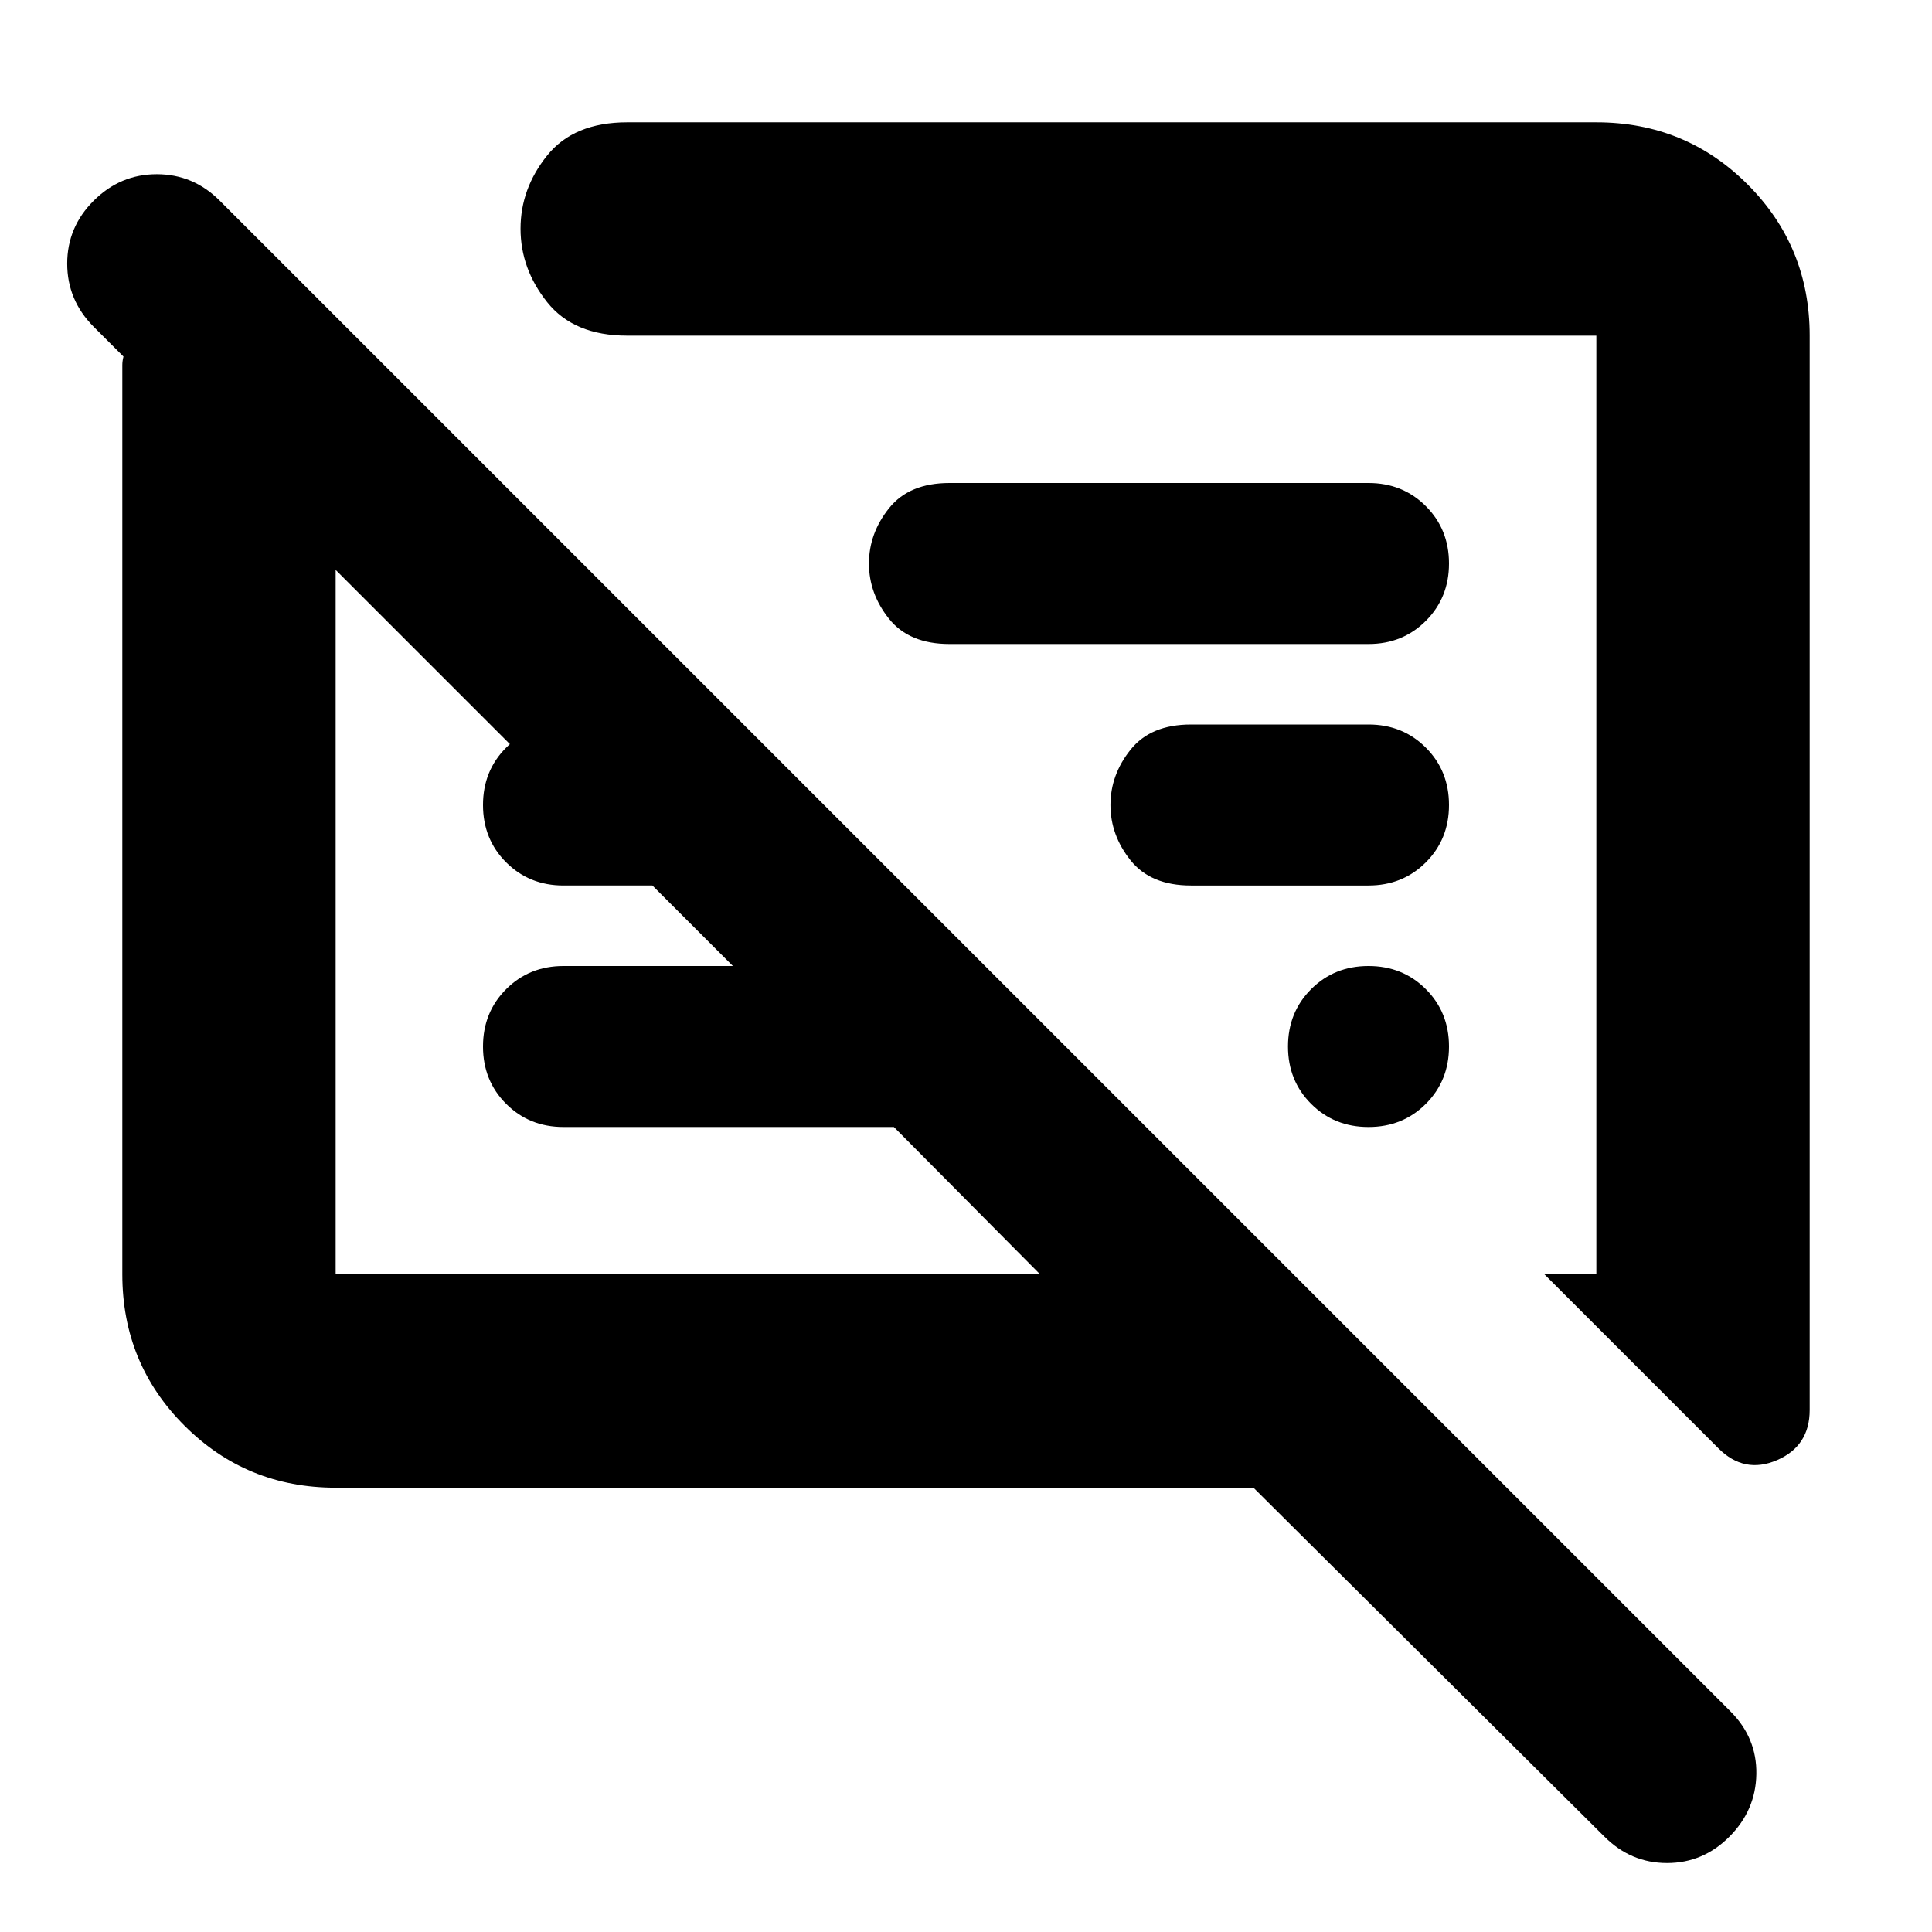 <svg xmlns="http://www.w3.org/2000/svg" height="24" viewBox="0 -960 960 960" width="24"><path d="M166.78-220.78q-44.3 0-75.15-30.85-30.85-30.85-30.85-75.15v-451.81q0-1.98.57-4.24l-14.83-14.82q-13.13-13.21-13.13-31.37 0-18.15 13.19-31.28 13.19-13.14 31.33-13.14 18.13 0 31.26 13.14l750.7 750.69Q873-96.48 872.72-78.5q-.28 17.98-13.36 31.11-13.07 13.13-31.04 13.13t-31.1-13.13L622.83-220.78H166.78Zm732.44-572.44v533.83q0 17.95-16.24 24.93t-29.07-5.84l-86.47-86.48h25.78v-466.44H311.65q-26.5 0-39.75-16.61t-13.25-36.54q0-19.93 13.25-36.39t39.75-16.46h481.57q44.3 0 75.15 30.85 30.85 30.85 30.85 75.15ZM166.78-326.78h350.05L444.17-400H280q-17 0-28.5-11.5T240-440q0-17 11.5-28.5T280-480h84.17l-40-40H280q-17 0-28.5-11.5T240-560q0-17 11.5-28.5T280-600h21.61v58L166.78-676.83v350.05ZM720-440q0 17-11.5 28.5T680-400q-17 0-28.5-11.5T640-440q0-17 11.5-28.5T680-480q17 0 28.5 11.5T720-440Zm-40-80h-88.22q-20 0-30-12.5t-10-27.5q0-15 10-27.5t30-12.5H680q17 0 28.5 11.5T720-560q0 17-11.5 28.5T680-520Zm0-120H471.78q-20 0-30-12.5t-10-27.5q0-15 10-27.5t30-12.5H680q17 0 28.5 11.5T720-680q0 17-11.5 28.5T680-640ZM342.3-502.3ZM534.78-560Z"/></svg>